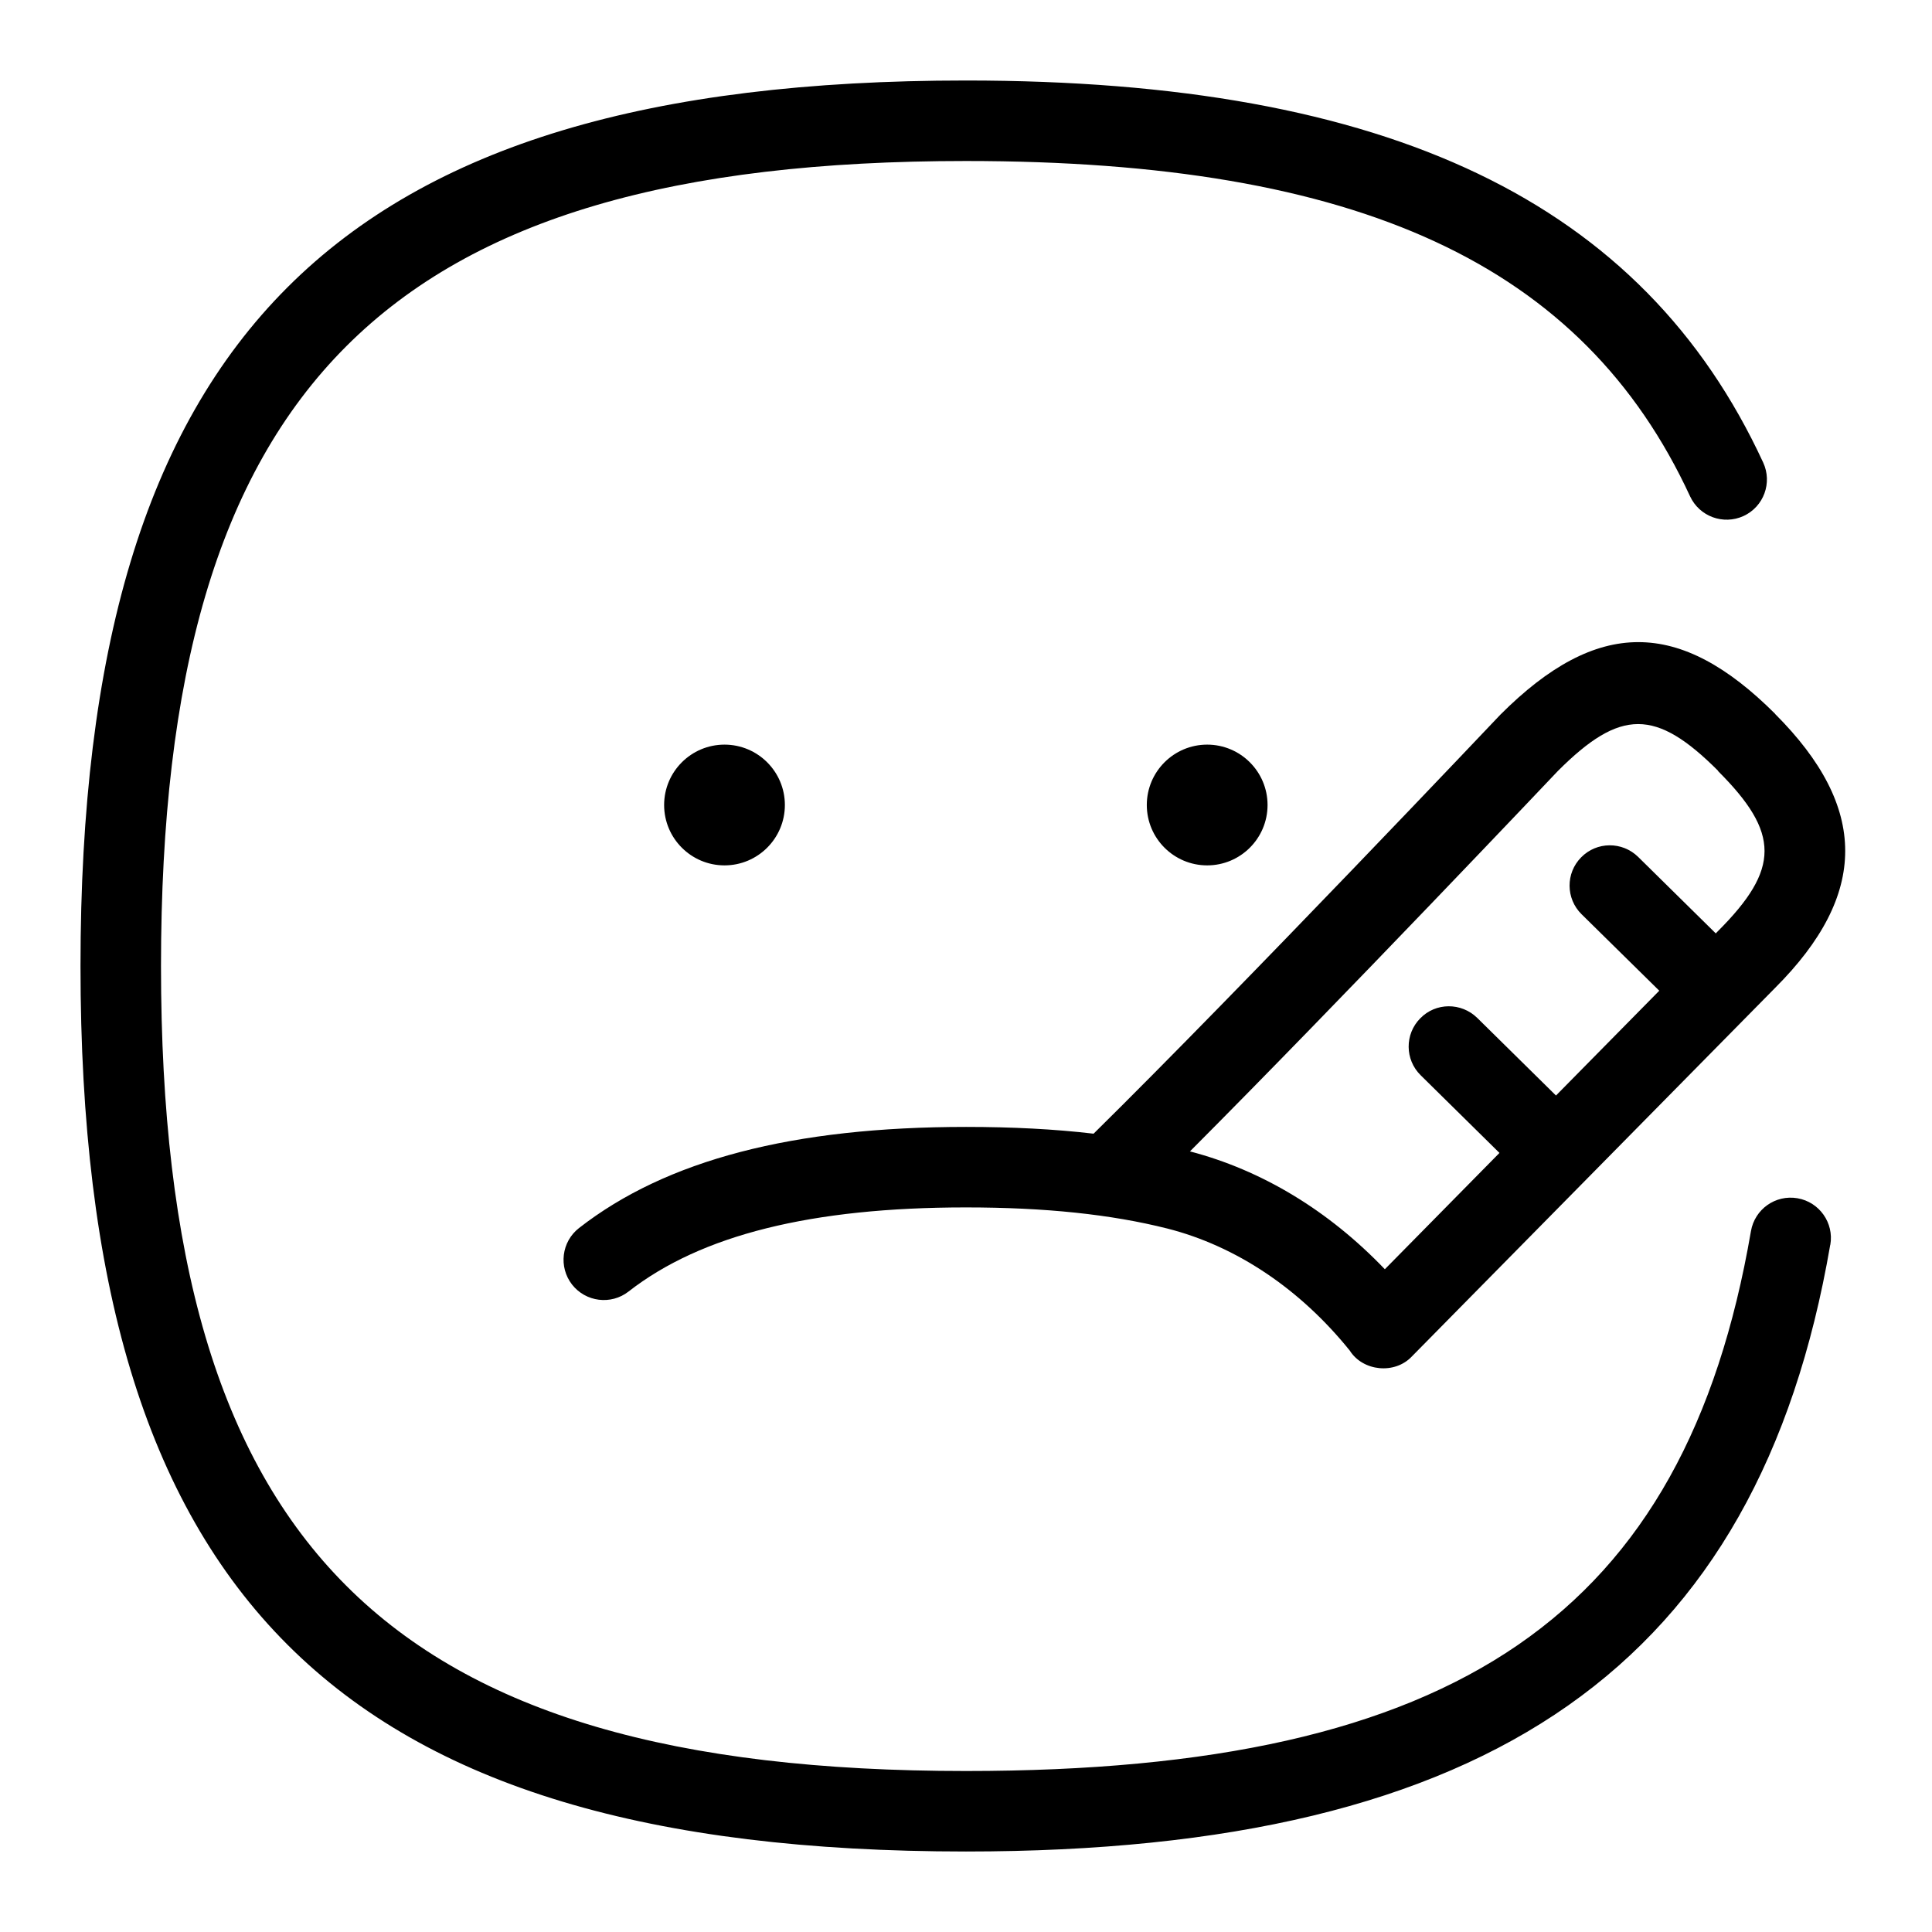 <svg id="Layer_1" viewBox="0 0 24 24" xmlns="http://www.w3.org/2000/svg" data-name="Layer 1"><path d="m22.736 15.463c-.897 5.213-4.208 7.537-10.736 7.537-7.813 0-11-3.187-11-11s3.187-11 11-11c5.259 0 8.406 1.508 9.903 4.746.116.251.007.548-.244.664-.251.115-.548.006-.664-.244-1.333-2.881-4.107-4.166-8.996-4.166-7.195 0-9.999 2.804-9.999 10s2.804 10 10 10c6.106 0 8.931-1.943 9.751-6.707.047-.271.303-.455.578-.408.272.047.455.306.408.578zm-12.986-5.463c0-.414-.336-.75-.75-.75s-.75.336-.75.75.336.75.75.75.75-.336.75-.75zm5.996 0c0-.414-.336-.75-.75-.75s-.75.336-.75.75.336.75.75.75.75-.336.75-.75zm6.305-1.131c1.161 1.161 1.161 2.242 0 3.403l-4.512 4.578c-.211.225-.608.187-.772-.073-.615-.763-1.408-1.298-2.267-1.516-.699-.176-1.516-.262-2.5-.262-1.919 0-3.291.342-4.192 1.045-.218.17-.532.13-.702-.087-.169-.218-.131-.532.087-.702 1.084-.845 2.657-1.256 4.808-1.256.574 0 1.1.027 1.584.084 1.846-1.819 5.021-5.171 5.053-5.205 1.204-1.205 2.228-1.195 3.414-.01zm-.707.707c-.775-.775-1.214-.775-1.99 0-.021.022-2.694 2.844-4.572 4.727.895.234 1.723.735 2.421 1.464l1.424-1.445-.979-.965c-.197-.194-.199-.511-.005-.707.192-.198.509-.199.707-.006l.979.965 1.283-1.302-.965-.95c-.197-.194-.199-.511-.005-.707.193-.197.509-.199.707-.006l.965.951.025-.026c.774-.774.774-1.221.002-1.992z"/></svg>